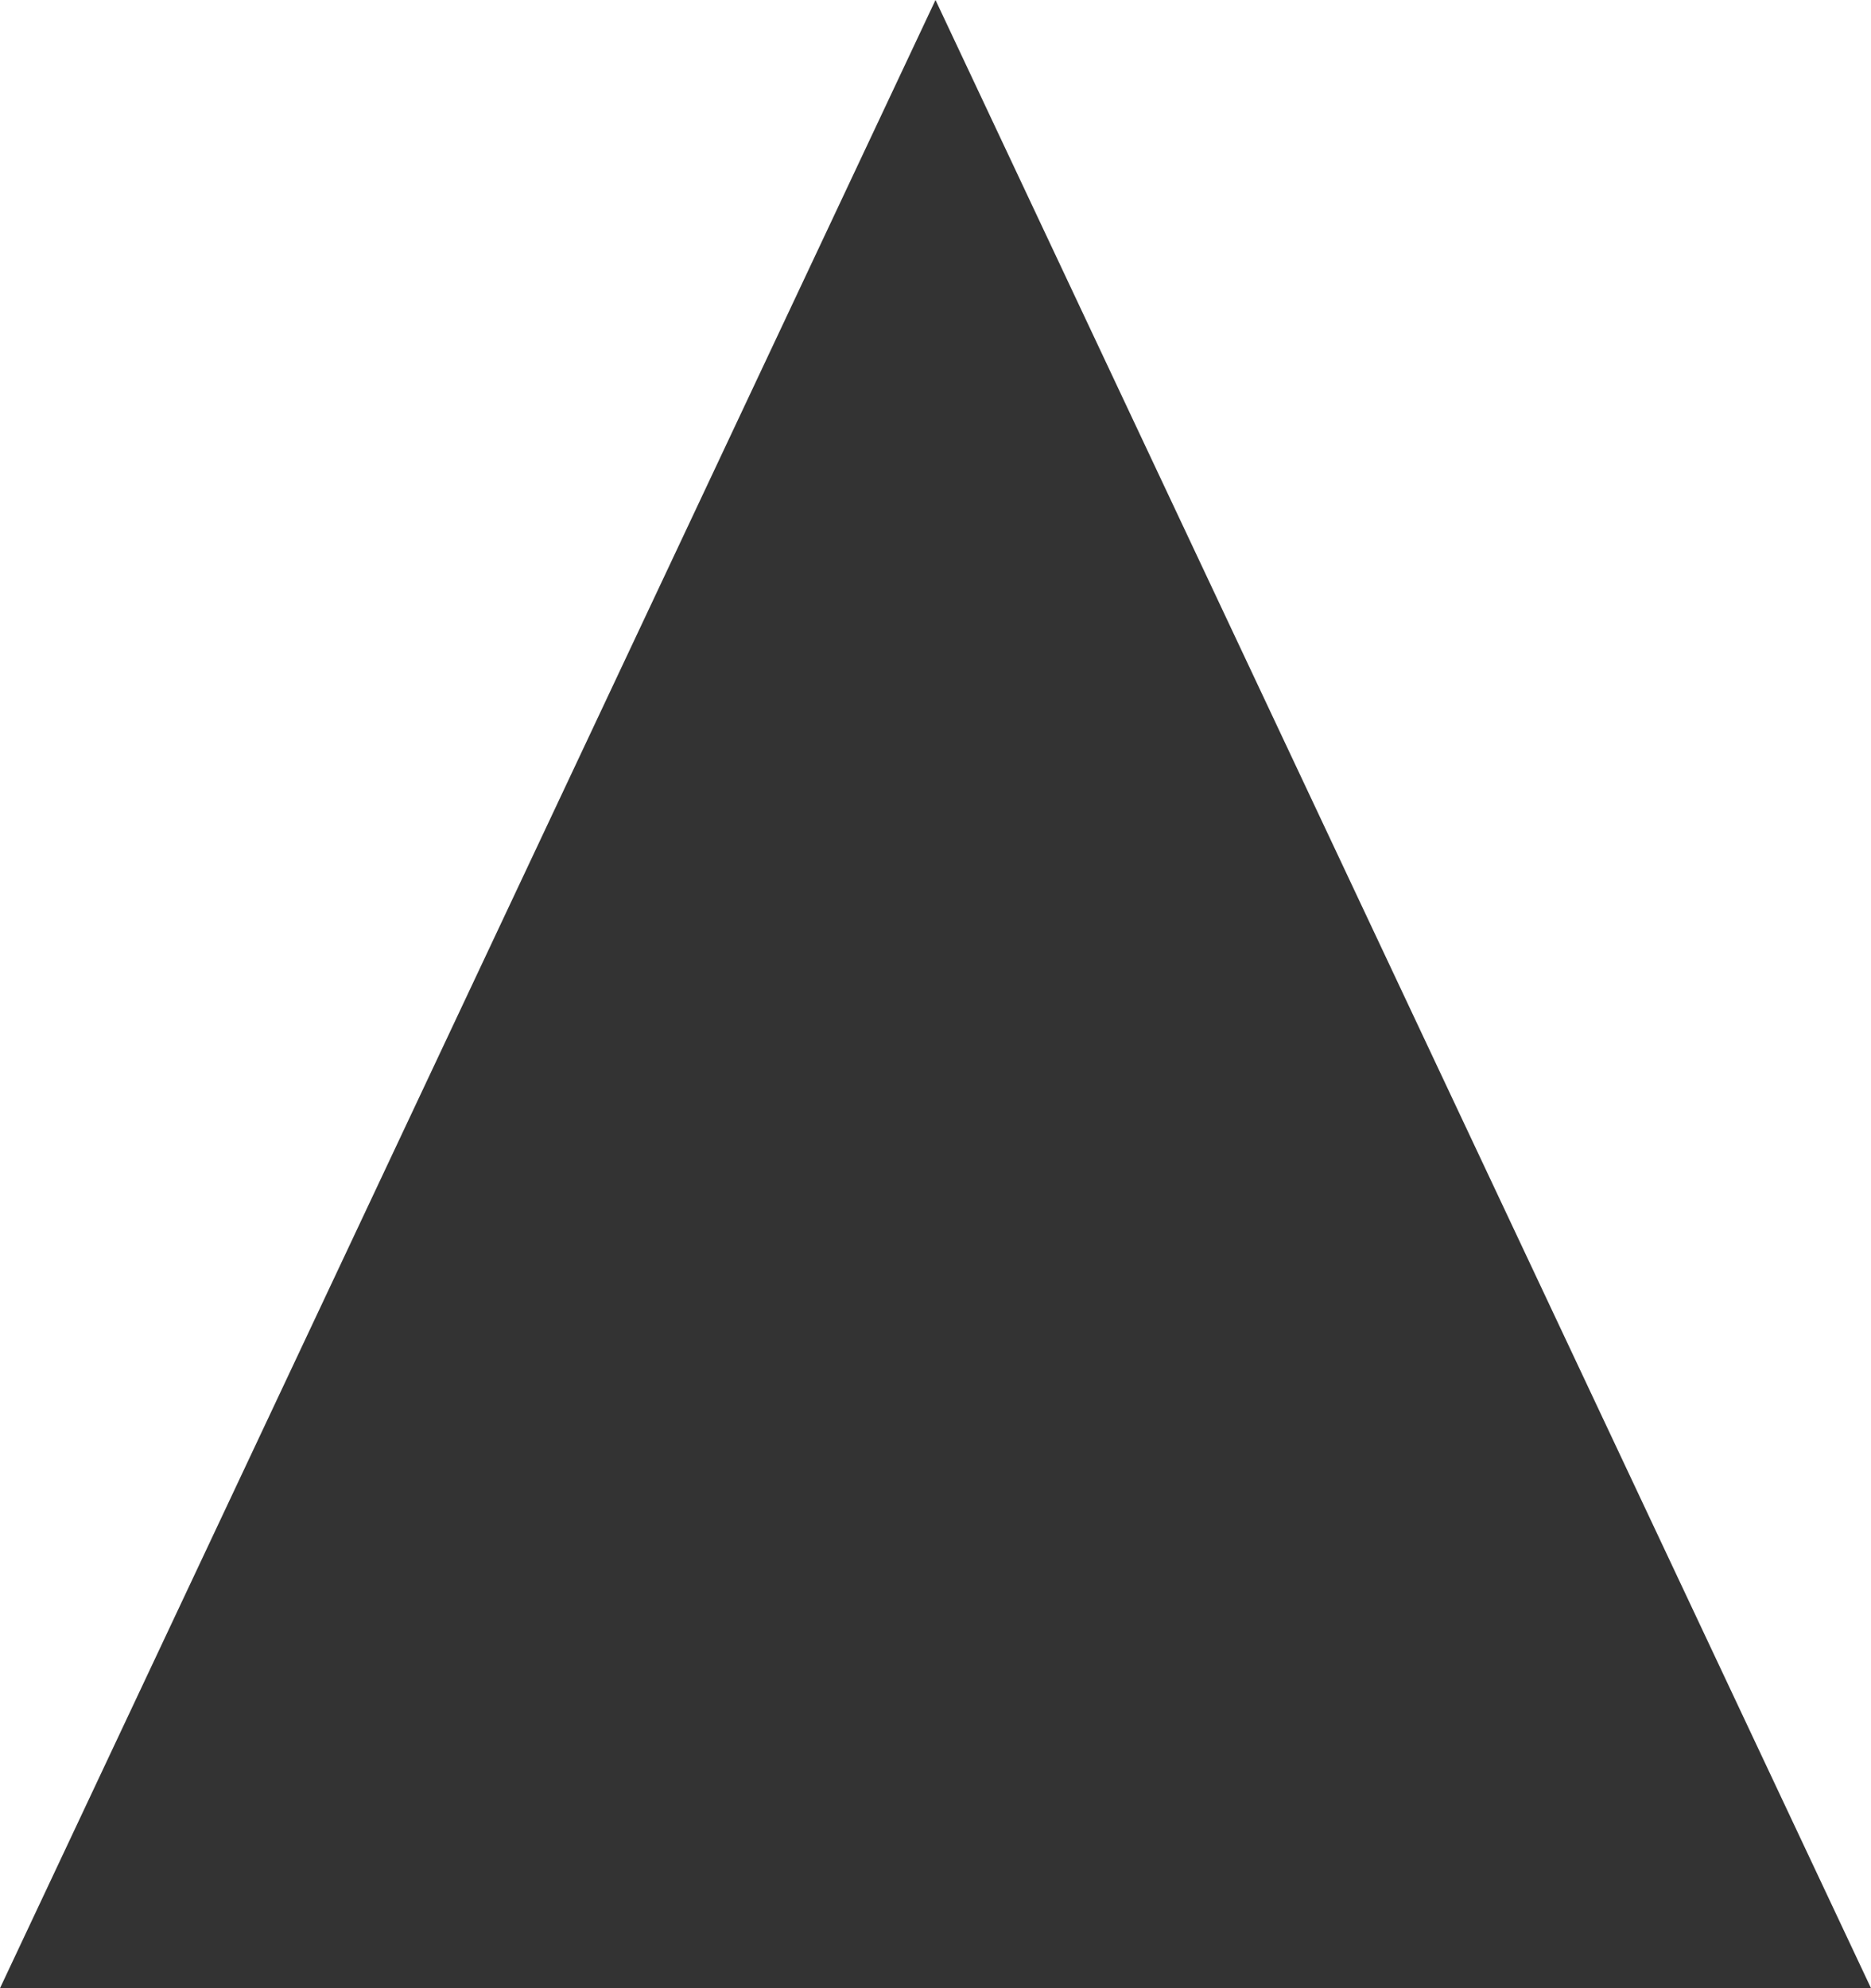 ﻿<?xml version="1.0" encoding="utf-8"?>
<svg version="1.1" xmlns:xlink="http://www.w3.org/1999/xlink" width="16px" height="17px" xmlns="http://www.w3.org/2000/svg">
  <g transform="matrix(1 0 0 1 -251 -148 )">
    <path d="M 251 165  L 259 148  L 267 165  L 251 165  Z " fill-rule="nonzero" fill="#333333" stroke="none" />
  </g>
</svg>